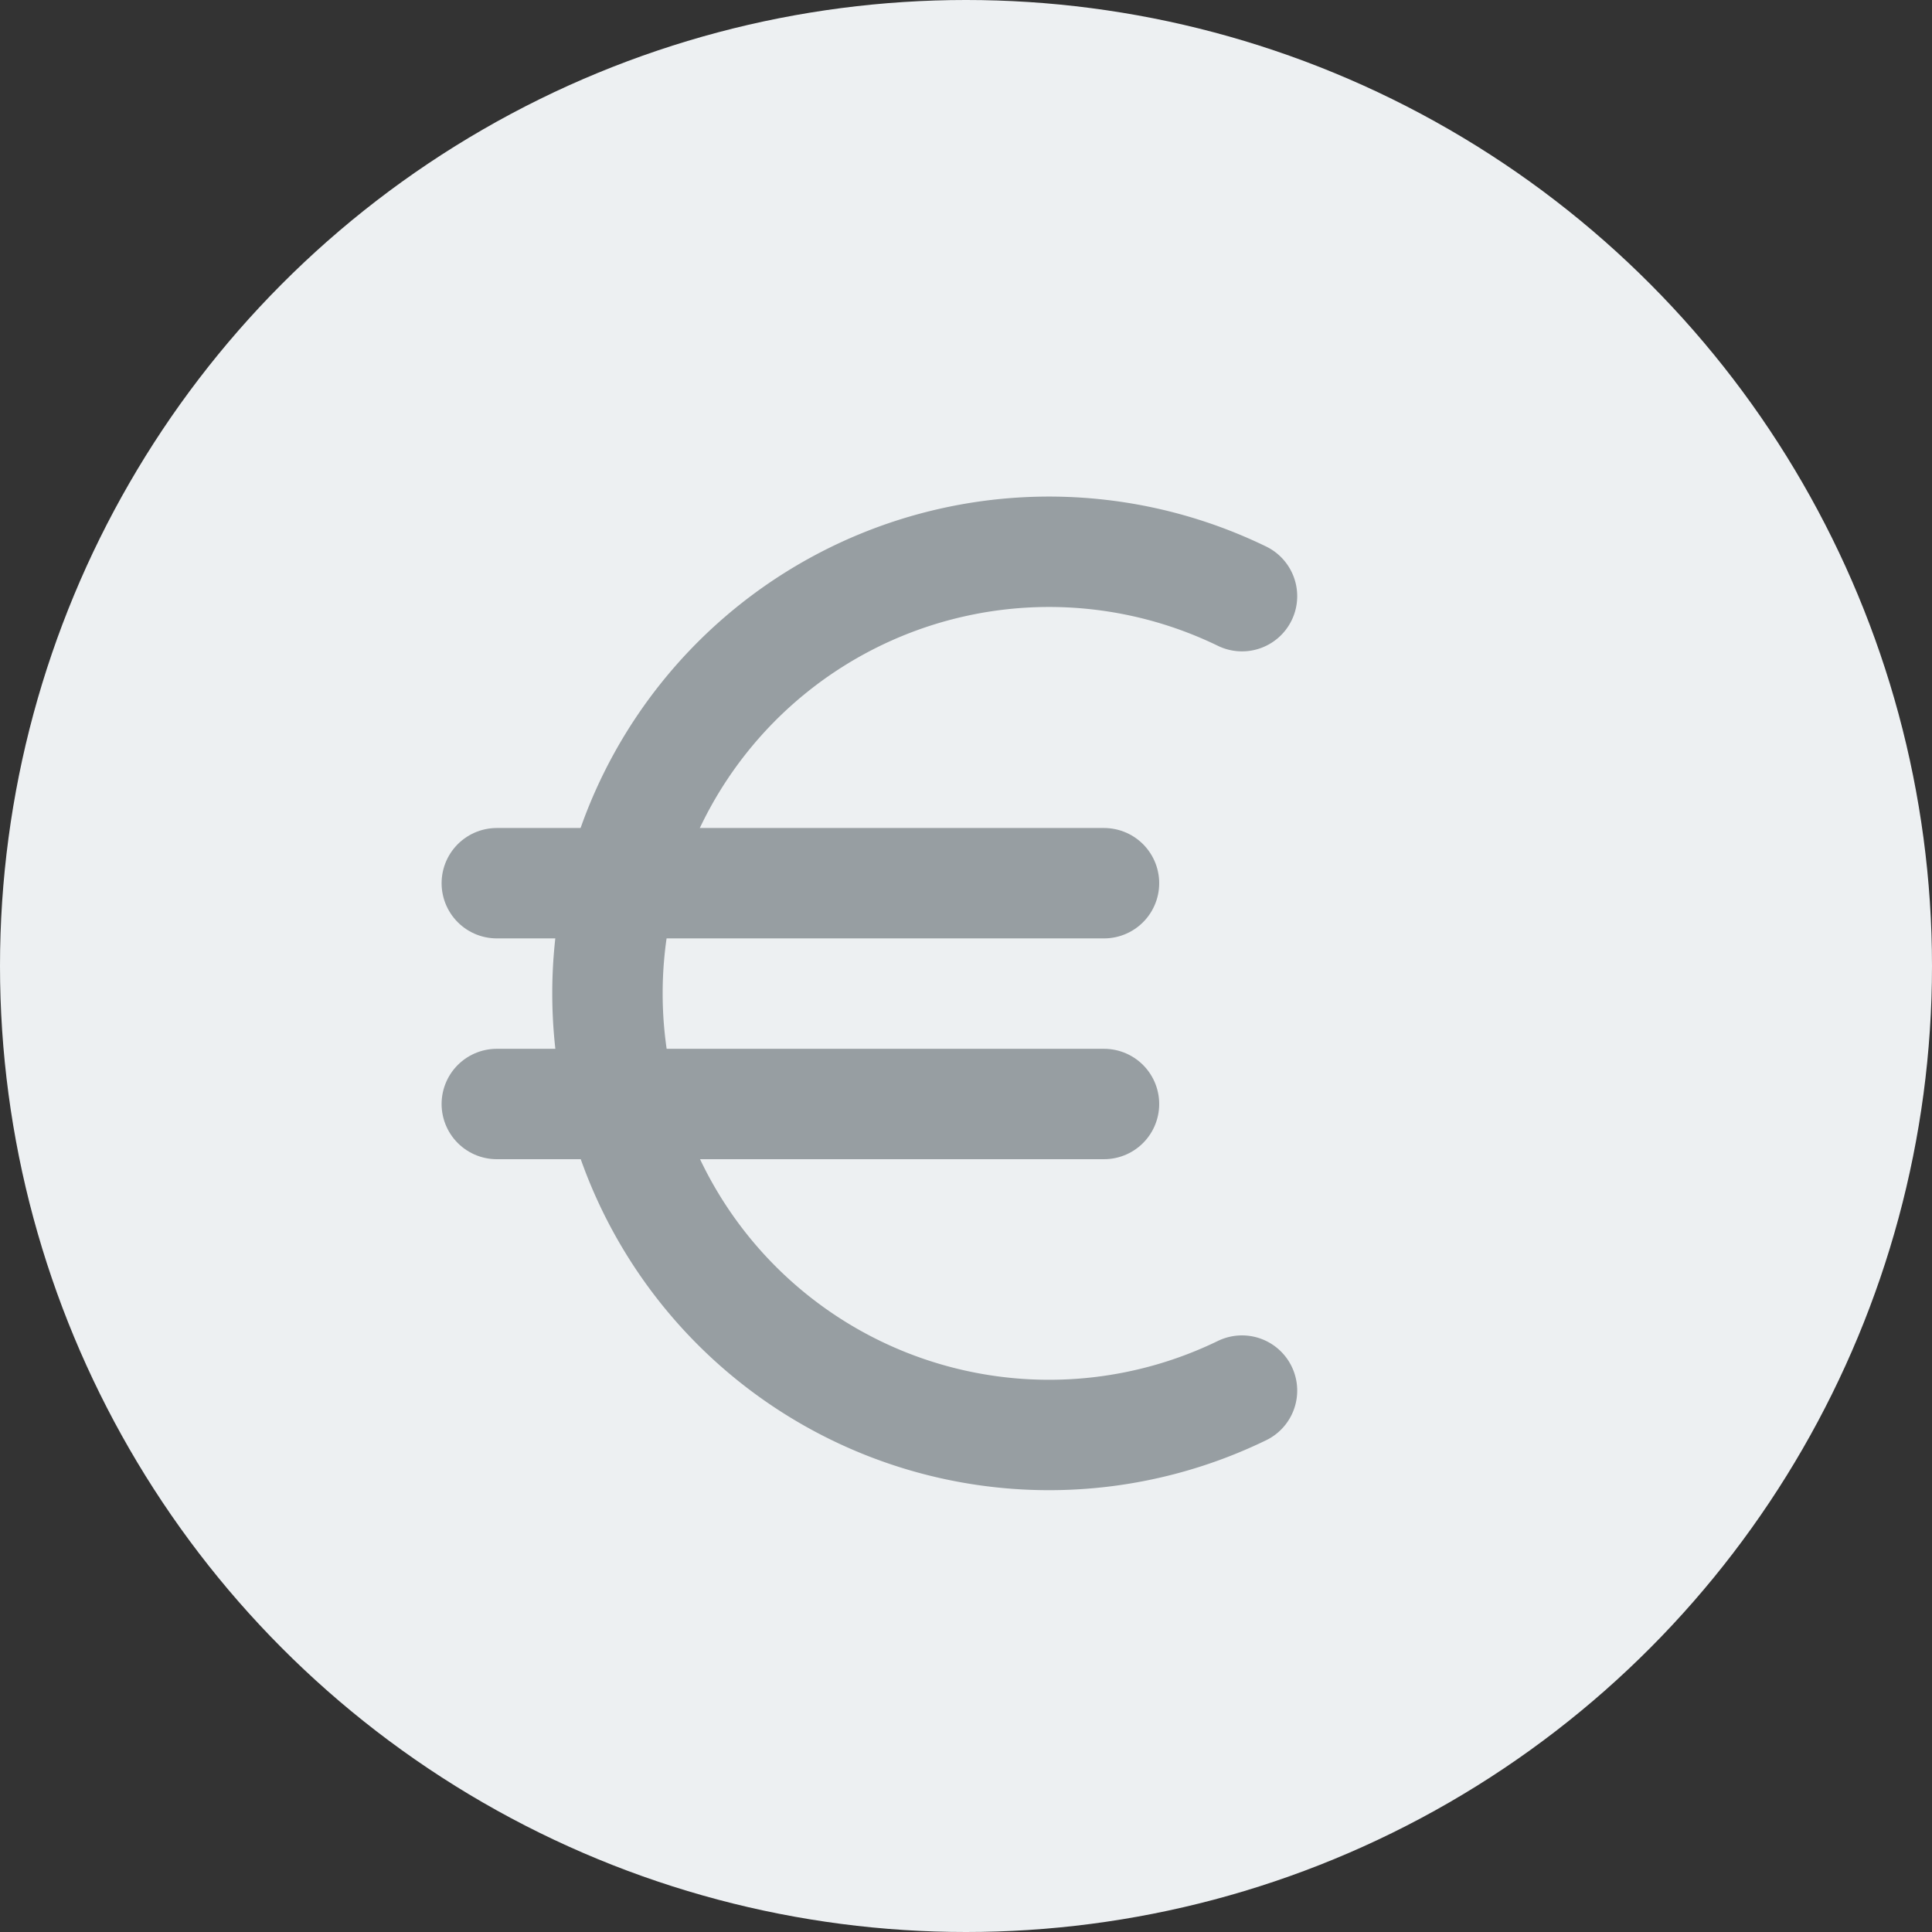<svg xmlns="http://www.w3.org/2000/svg" width="35" height="35" viewBox="0 0 35 35">
    <rect x="0" y="0" width="35" height="35" fill="#333333" stroke="none"/>
    <g id="Group_10825" data-name="Group 10825" transform="translate(-859 -574)">
        <circle id="Ellipse_600" data-name="Ellipse 600" cx="17.5" cy="17.5" r="17.5" transform="translate(859 574)" fill="#edf0f2"/>
        <g id="source_icons_euro_2_" data-name="source_icons_euro (2)" transform="translate(868 584)">
            <path id="Path_5085" data-name="Path 5085" d="M18.5,4.8a8,8,0,1,0,0,14.392" transform="translate(-5 -4)" fill="none" stroke="#979ea2" stroke-linecap="round" stroke-linejoin="round" stroke-width="2"/>
            <path id="Path_5086" data-name="Path 5086" d="M5,10H16" transform="translate(-5 -4)" fill="none" stroke="#979ea2" stroke-linecap="round" stroke-linejoin="round" stroke-width="2"/>
            <path id="Path_5087" data-name="Path 5087" d="M5,14H16" transform="translate(-5 -4)" fill="none" stroke="#979ea2" stroke-linecap="round" stroke-linejoin="round" stroke-width="2"/>
        </g>
    </g>
</svg>
